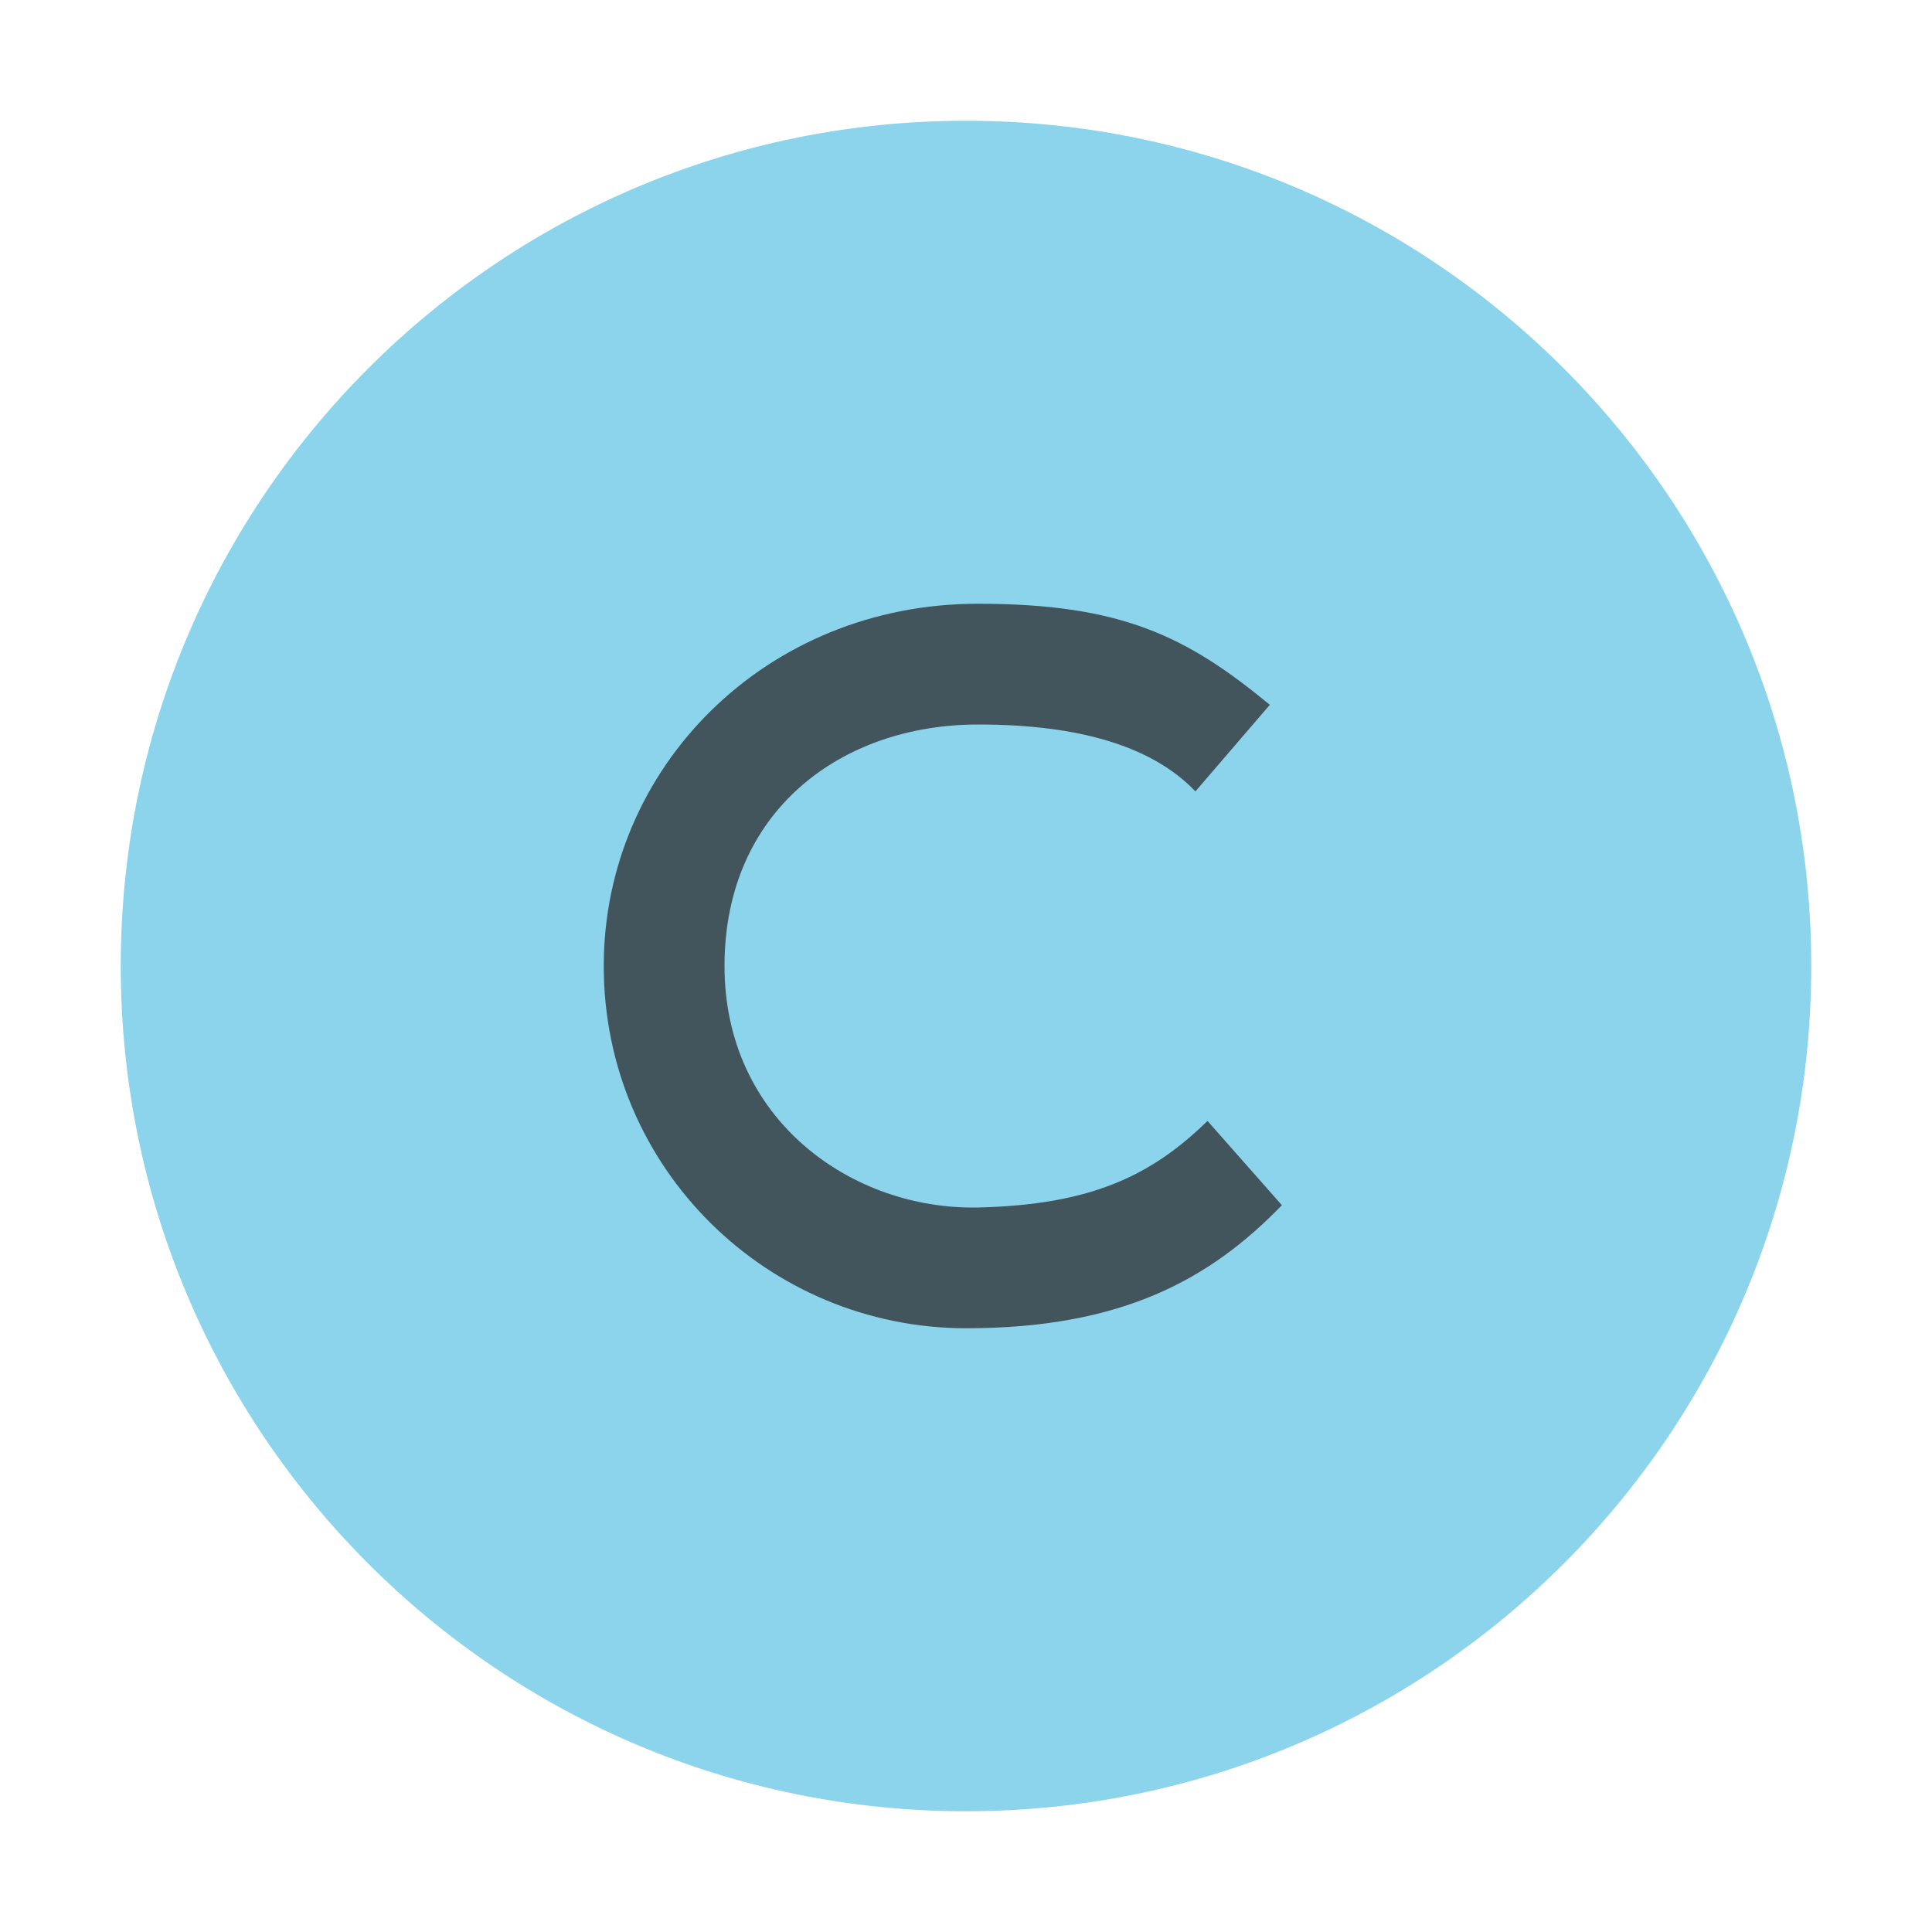 <!-- Copyright 2000-2021 JetBrains s.r.o. Use of this source code is governed by the Apache 2.0 license that can be found in the LICENSE file. -->
<svg height="16" viewBox="0 0 16 16" width="16" xmlns="http://www.w3.org/2000/svg">
    <g fill="none" fill-rule="evenodd">
        <path d="M15,8 C15,11.866 11.866,15 8,15 C4.134,15 1,11.866 1,8 C1,4.134 4.134,1 8,1 C11.866,1 15,4.134 15,8" fill="#40B6E0"
            fill-opacity=".6" />
        <path d="M5,4.283 C4.53,4.742 4.028,4.978 3.1,5 C2.061,5.022 1,4.279 1,3 C1,1.712 1.971,1 3.1,1 C3.948,1 4.548,1.185 4.9,1.554 L5.516,0.837 C4.829,0.27 4.288,0 3.098,0 C1.34,0 0,1.358 0,3 C0,4.682 1.364,6 3.002,6 C4.293,6 5.023,5.593 5.616,4.981 C5.205,4.515 5,4.283 5,4.283 Z" fill="#231F20"
            fill-opacity=".7"
            transform="translate(5 5)" />
    </g>
</svg>
